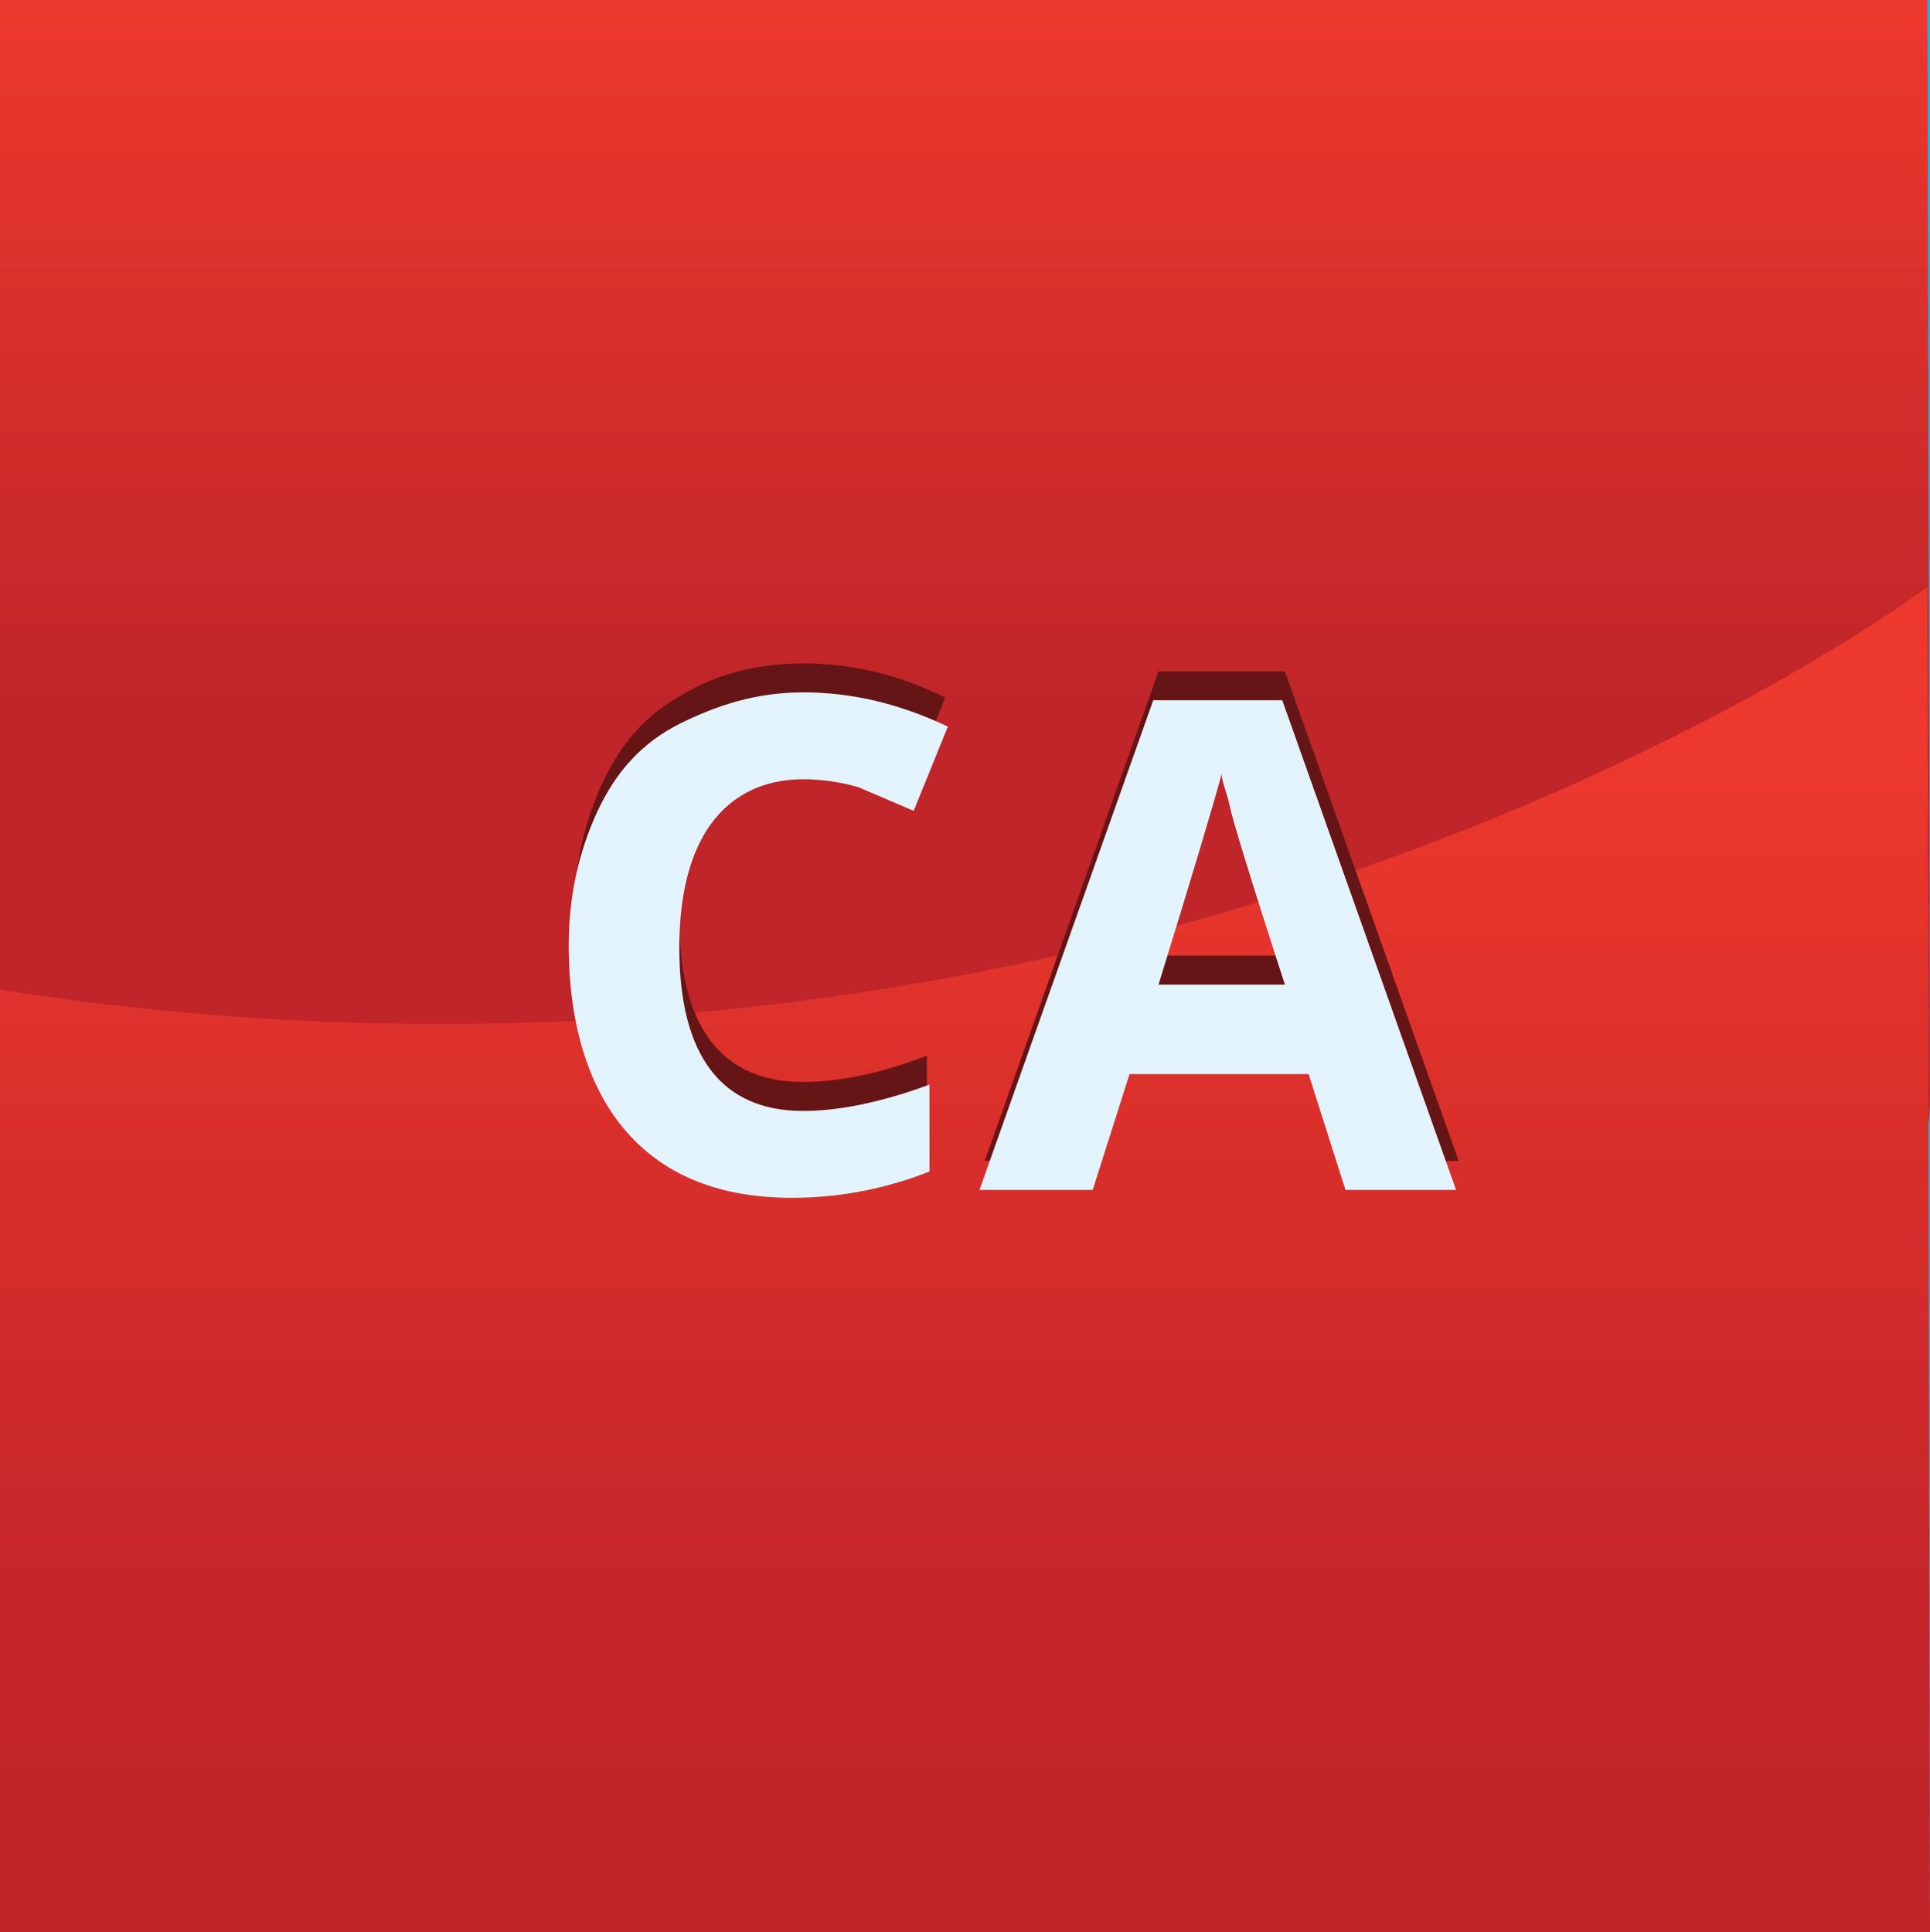 <svg xmlns="http://www.w3.org/2000/svg" viewBox="0 0 73.3 73.4"><path fill="#2CAADE" d="M0 0h73.3v73.3H0z"/><linearGradient id="a" gradientUnits="userSpaceOnUse" x1="566.76" y1="-867.85" x2="566.76" y2="-817.45" gradientTransform="translate(-530.11 867.85)"><stop offset="0" stop-color="#ED382D"/><stop offset=".54" stop-color="#BF2529"/></linearGradient><path fill="url(#a)" d="M0 0h73.2l.1 41.7c0 4.8-4 8.7-8.8 8.7H8.8C4 50.4 0 46.5 0 41.7V0z"/><linearGradient id="b" gradientUnits="userSpaceOnUse" x1="418.95" y1="-103.21" x2="418.95" y2="-154.31" gradientTransform="matrix(1 0 0 -1 -382.3 -81.05)"><stop offset=".12" stop-color="#ED382D"/><stop offset=".44" stop-color="#D72E2B"/><stop offset=".76" stop-color="#C5252A"/><stop offset="1" stop-color="#BF2529"/></linearGradient><path fill="url(#b)" d="M0 37.6c43.9 6.8 73.2-15.3 73.2-15.3l.1 51.1H0V37.6z"/><path fill="#661516" d="M30.4 28.5c-1.5 0-2.6.6-3.4 1.7s-1.2 2.7-1.2 4.7c0 4.1 1.6 6.2 4.7 6.2 1.3 0 2.9-.3 4.7-1v3.3c-1.5.6-3.2 1-5.1 1-2.7 0-4.8-.8-6.2-2.5-1.4-1.6-2.1-4-2.1-7.1 0-1.9.4-3.6 1.1-5.1s1.7-2.6 3-3.3c1.3-.8 2.9-1.2 4.6-1.2 1.8 0 3.6.4 5.4 1.3l-1.3 3.2-2.1-.9c-.7-.2-1.4-.3-2.1-.3zM51 44.1l-1.3-4.4h-6.8l-1.3 4.4h-4.2L44 25.5h4.8l6.6 18.6H51zm-2.3-7.8c-1.2-4-1.9-6.3-2.1-6.8s-.3-.9-.3-1.2c-.3 1.1-1.1 3.8-2.4 8h4.8z"/><path fill="#E3F3FC" d="M51.1 45.2l-1.4-4.4h-6.8l-1.4 4.4h-4.3l6.6-18.6h4.9l6.6 18.6h-4.2zm-2.3-7.8c-1.3-4-2-6.3-2.1-6.8s-.3-.9-.3-1.2c-.3 1.1-1.1 3.8-2.4 8h4.8zM30.5 29.6c-1.5 0-2.7.6-3.5 1.7S25.8 34 25.8 36c0 4.1 1.6 6.2 4.7 6.2 1.3 0 2.9-.3 4.8-1v3.3c-1.5.6-3.3 1-5.2 1-2.7 0-4.8-.8-6.3-2.5-1.4-1.6-2.2-4-2.2-7.1 0-1.9.4-3.6 1.1-5.1.7-1.5 1.7-2.6 3.1-3.3s2.9-1.2 4.7-1.2c1.8 0 3.6.4 5.5 1.3l-1.3 3.2-2.1-.9c-.7-.2-1.4-.3-2.1-.3z"/></svg>